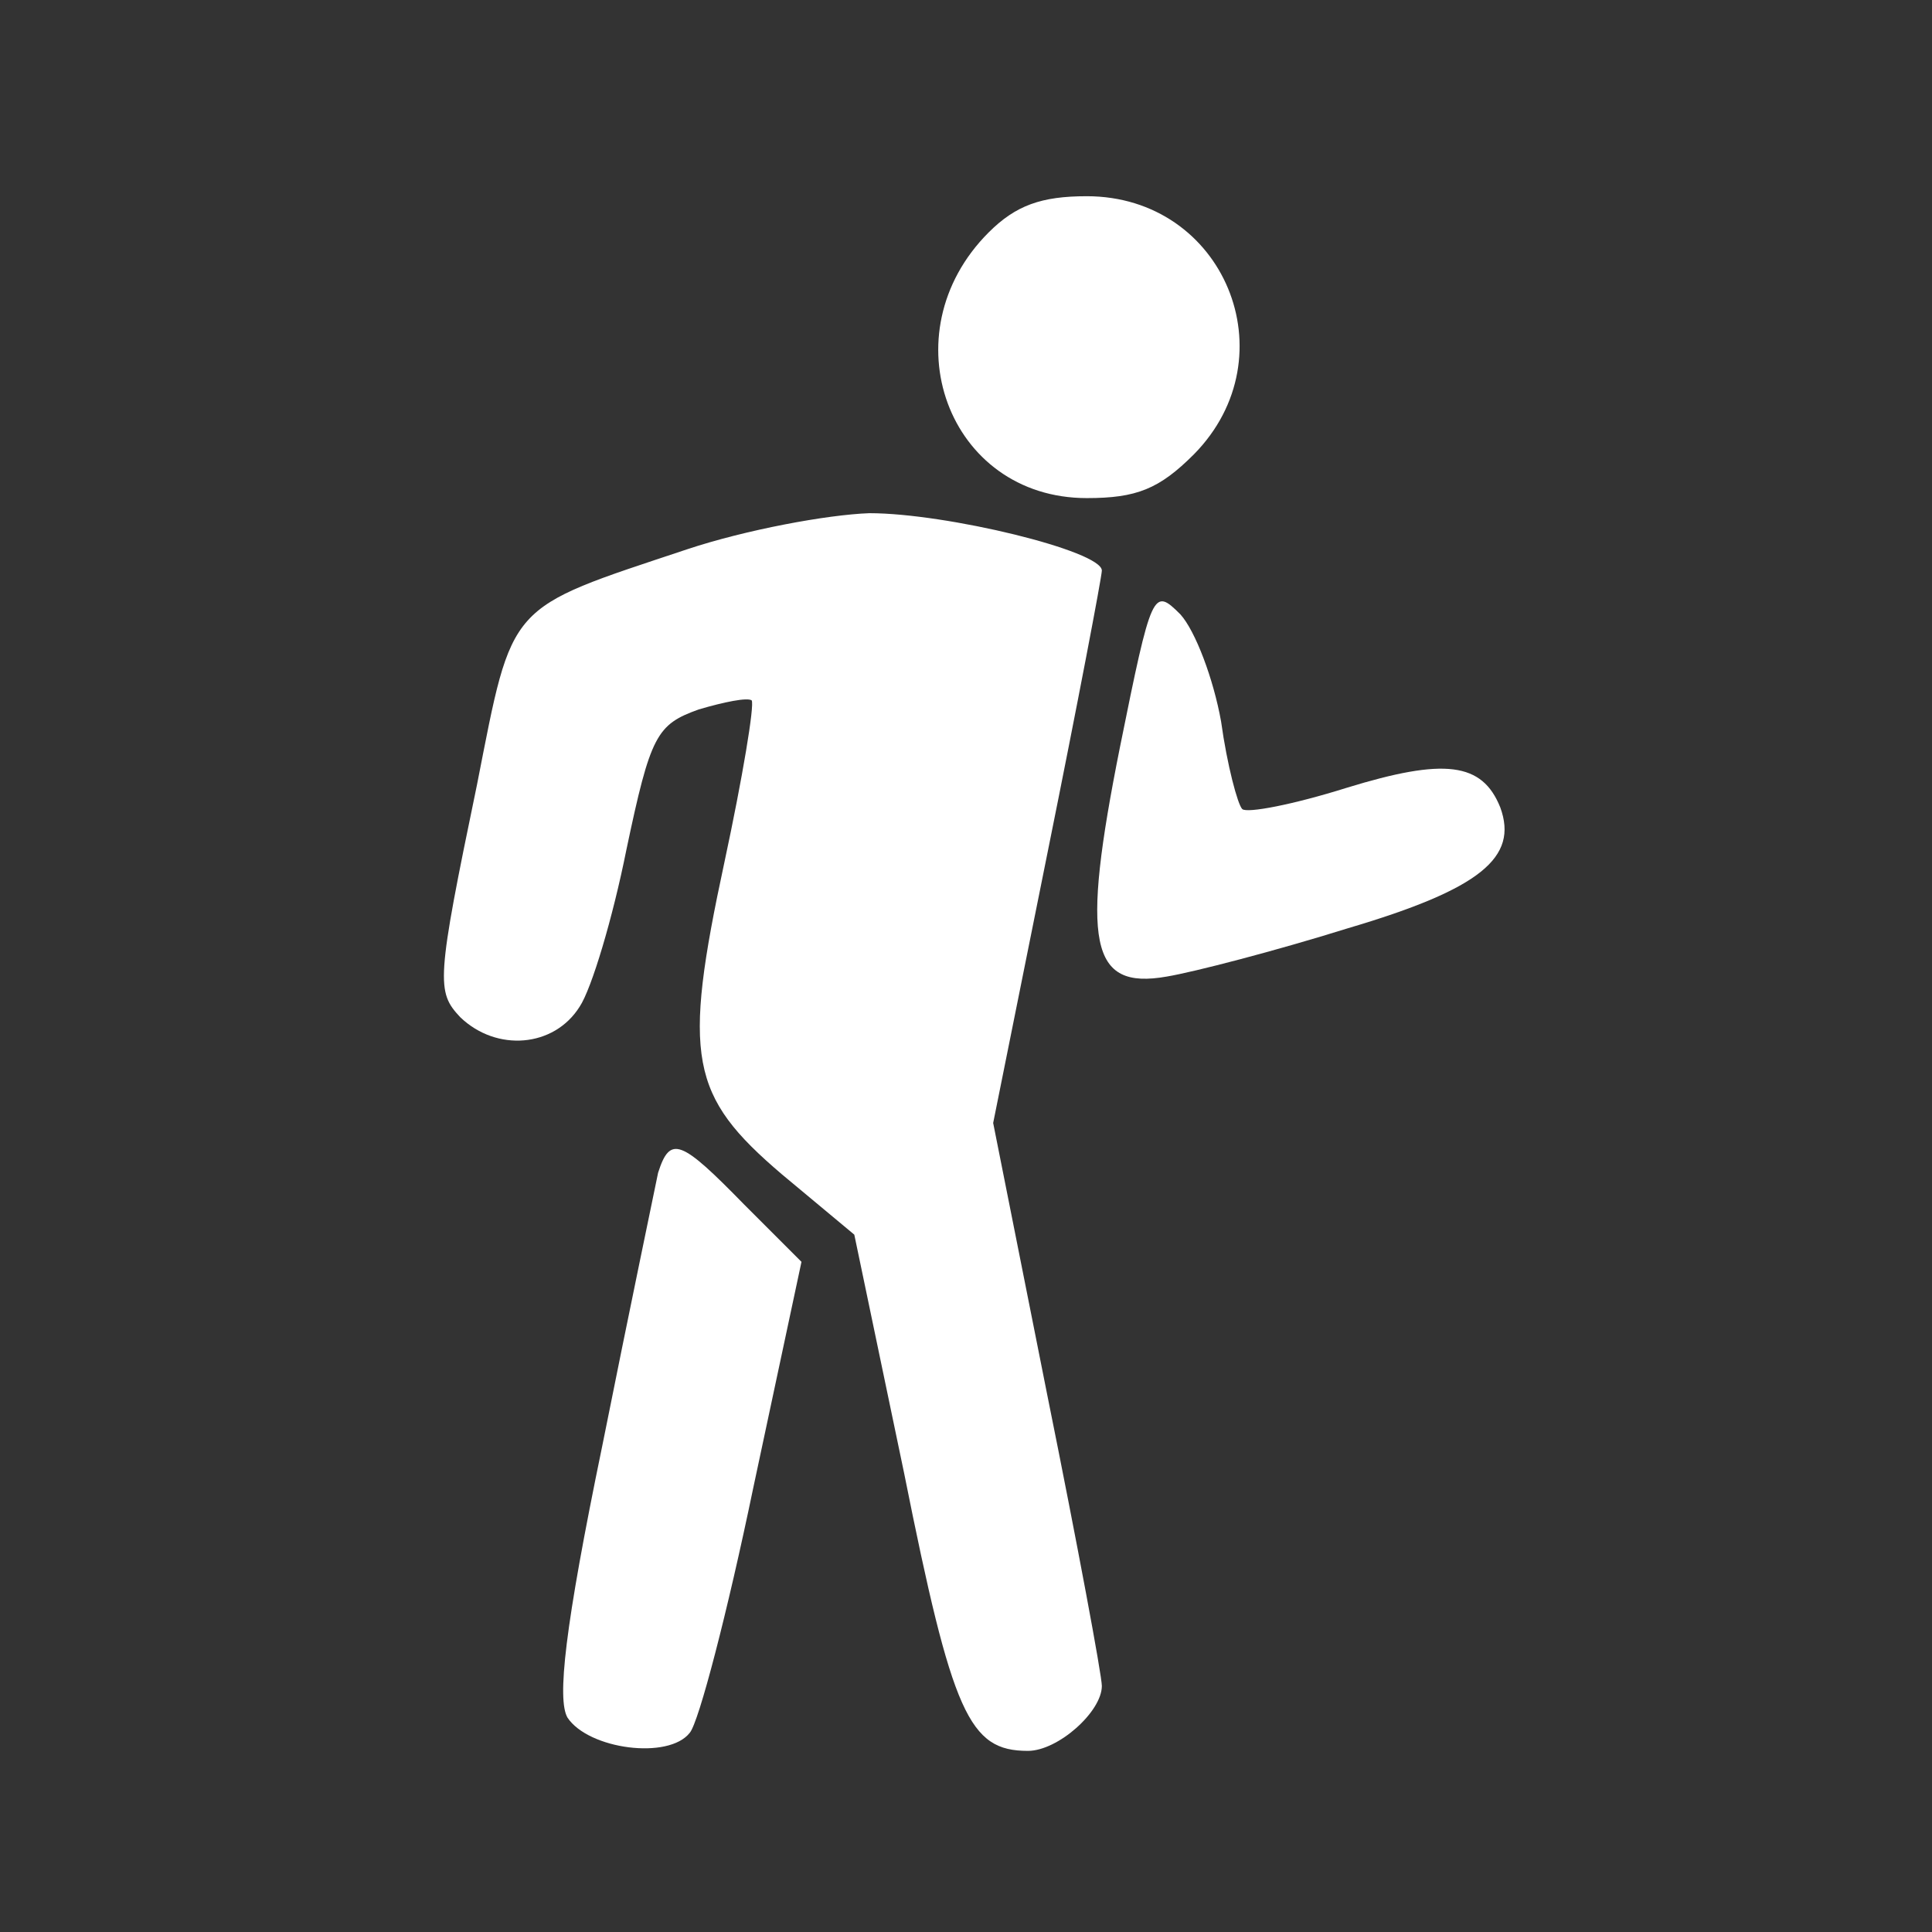 <?xml version="1.0" standalone="no"?>
<!DOCTYPE svg PUBLIC "-//W3C//DTD SVG 20010904//EN"
 "http://www.w3.org/TR/2001/REC-SVG-20010904/DTD/svg10.dtd">
<svg version="1.0" xmlns="http://www.w3.org/2000/svg"
 width="128pt" height="128pt" viewBox="0 0 128 128"
 preserveAspectRatio="xMidYMid meet">

<rect x="0" y="0" width="128" height="128" fill="#333333" stroke="none"/>

<g transform="translate(0,128) scale(0.1,-0.1)"
fill="#FFFFFF" stroke="none">
<path d="M655 1126 c-67 -67 -27 -176 65 -176 33 0 48 6 71 29 64 65 20 171
-71 171 -30 0 -47 -6 -65 -24z"/>
<path d="M455 916 c-120 -40 -115 -34 -139 -156 -27 -130 -27 -137 -11 -154
24 -23 62 -20 79 7 8 12 22 59 31 104 16 76 20 83 48 93 17 5 32 8 35 6 2 -3
-6 -51 -18 -107 -28 -130 -23 -155 38 -207 l48 -40 33 -158 c32 -160 43 -184
82 -184 20 0 49 26 49 43 0 7 -16 93 -36 192 l-36 181 36 179 c20 99 36 183
36 187 0 13 -103 38 -154 38 -28 -1 -82 -11 -121 -24z"/>
<path d="M742 785 c-26 -130 -20 -161 31 -152 18 3 72 17 120 32 88 26 113 47
101 80 -12 30 -37 33 -102 13 -35 -11 -66 -17 -69 -14 -3 3 -10 29 -14 58 -5
28 -17 60 -27 71 -18 18 -19 16 -40 -88z"/>
<path d="M436 503 c-2 -10 -19 -91 -37 -181 -25 -121 -30 -168 -23 -180 14
-21 67 -28 81 -10 6 7 25 80 42 162 l32 150 -38 38 c-42 43 -49 46 -57 21z"/>
</g>
</svg>
